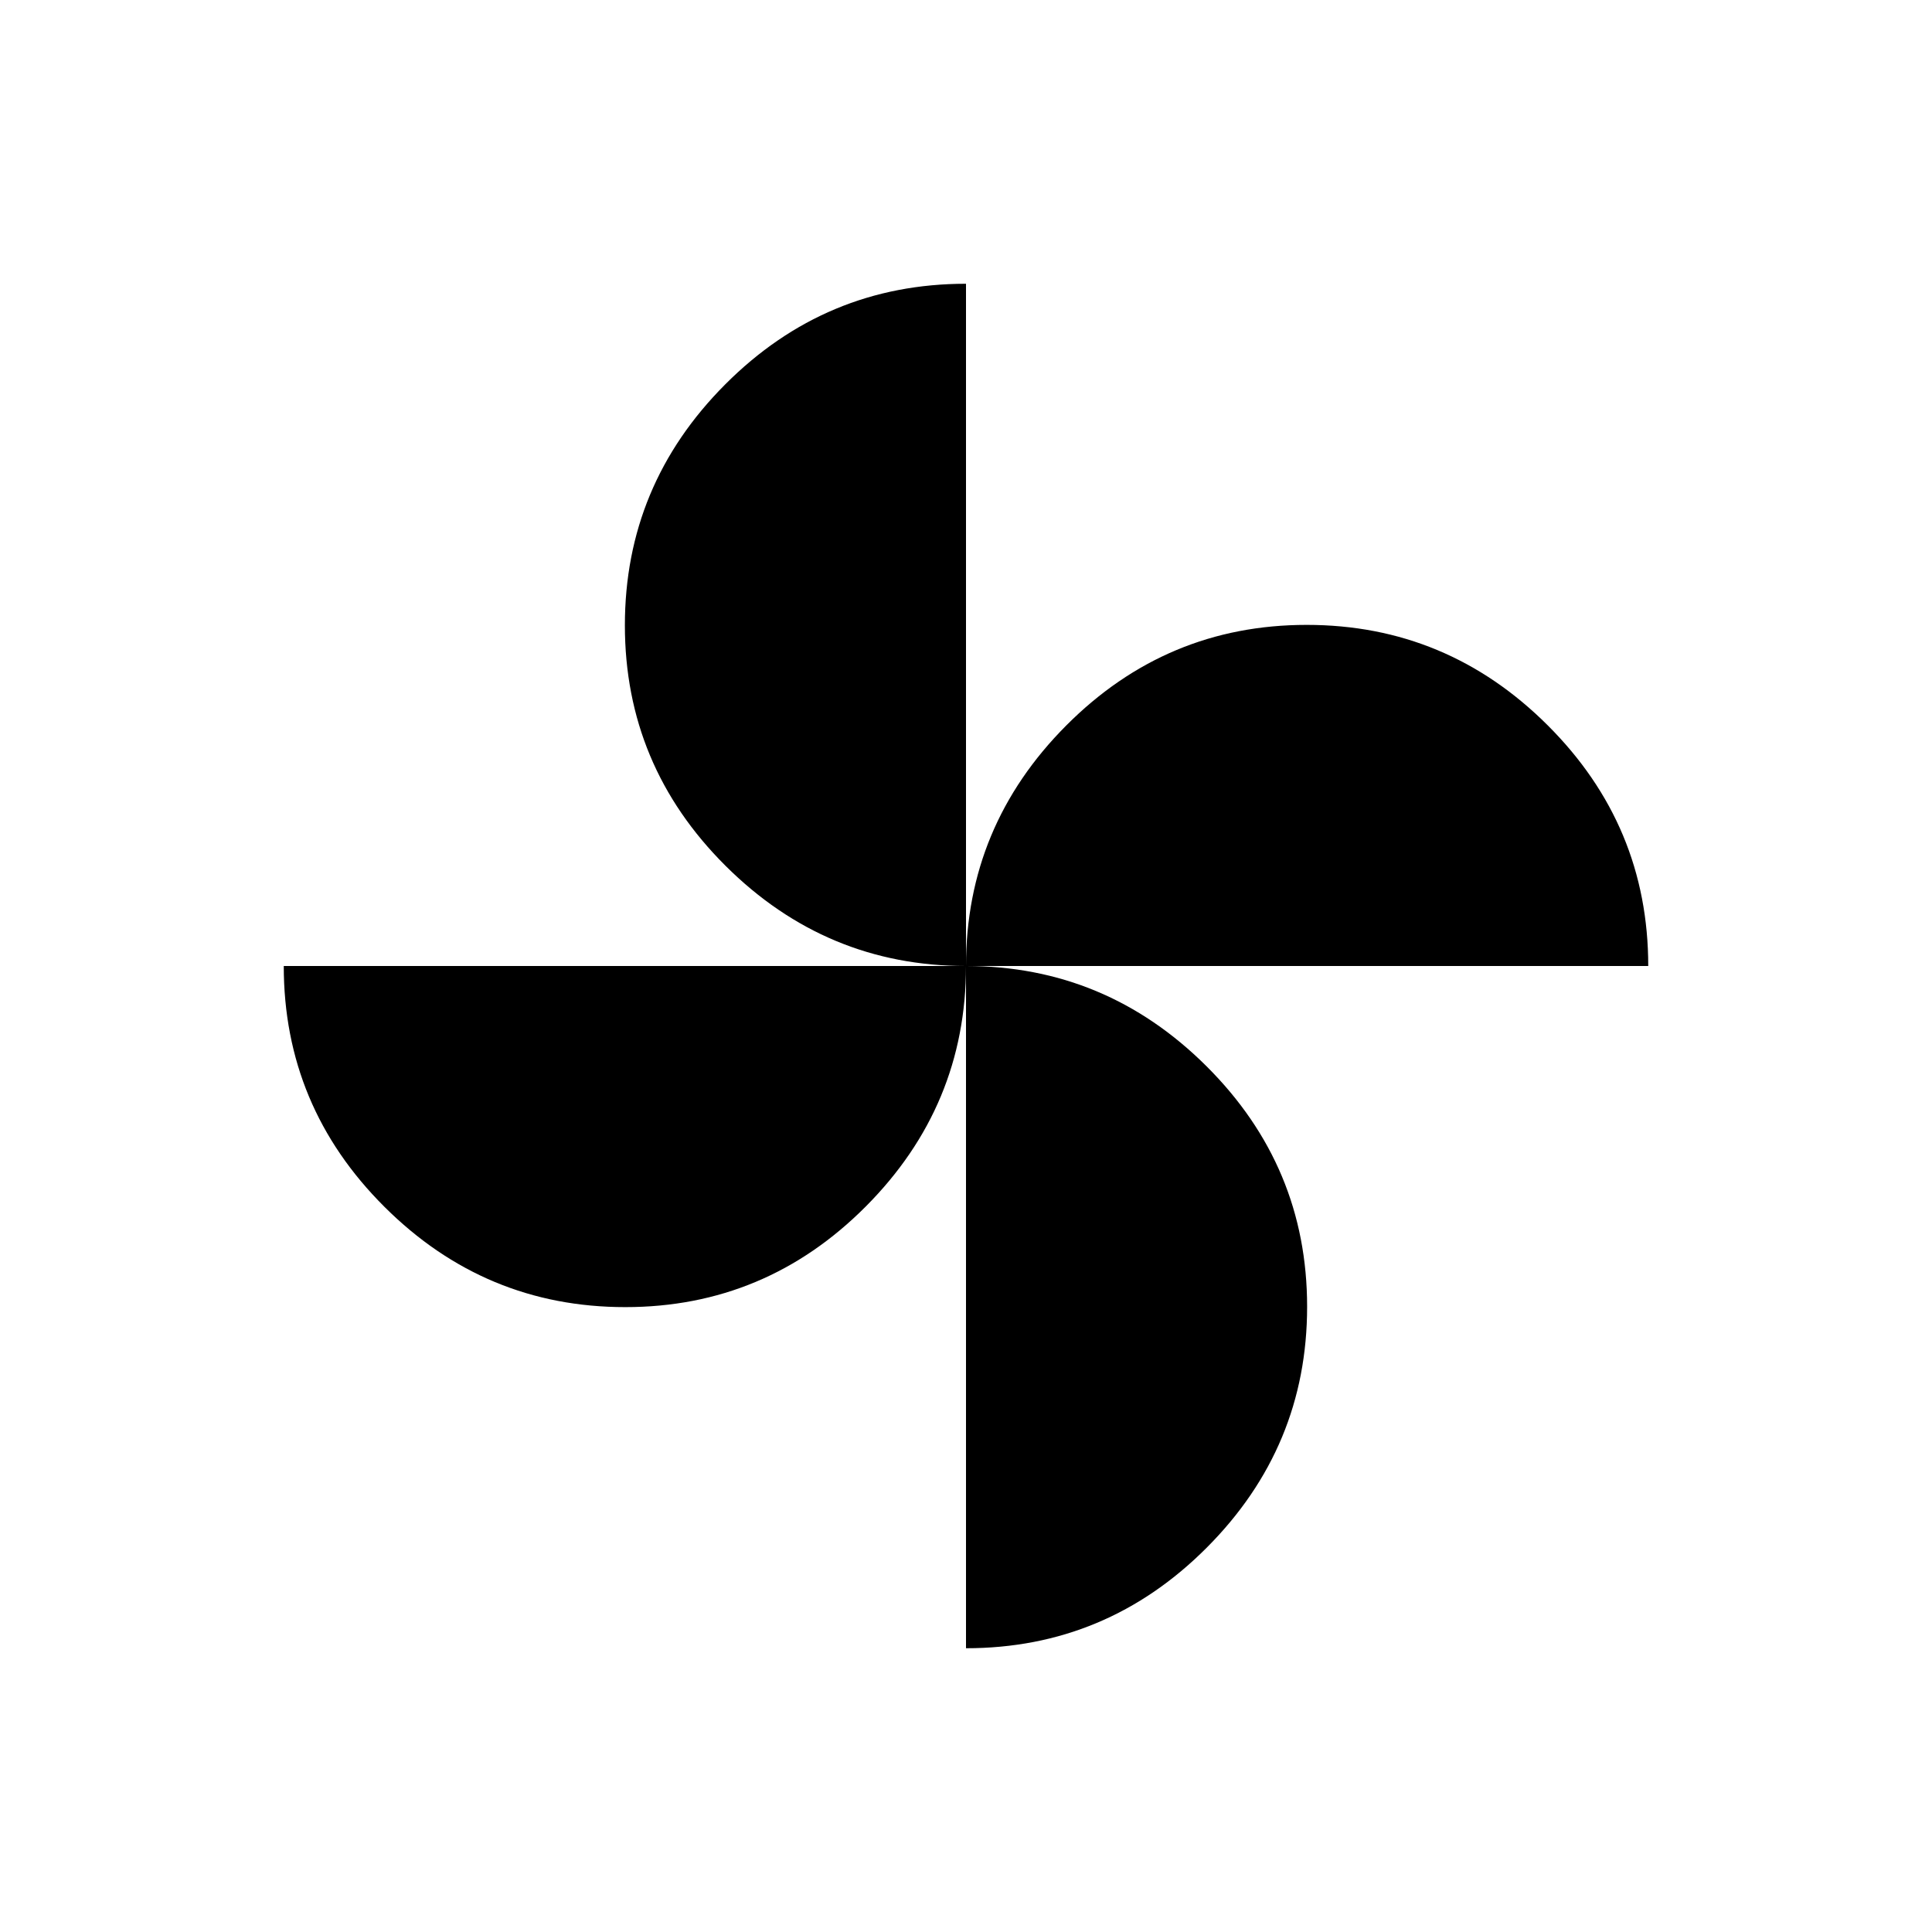 <svg xmlns="http://www.w3.org/2000/svg" height="20" viewBox="0 -960 960 960" width="20"><path d="M480-480q0-69.5 49.8-119.5 49.81-50 119.5-50 69.7 0 119.7 49.86T819-480H480ZM310.7-310.5q-69.7 0-119.7-49.86T141-480h339q0 69.5-49.8 119.5-49.81 50-119.5 50ZM480-480q-69.5 0-119.5-49.8-50-49.81-50-119.5 0-69.7 49.86-119.7T480-819v339Zm0 339v-339q69.5 0 119.5 49.8 50 49.81 50 119.5 0 69.7-49.86 119.7T480-141Z"/></svg>